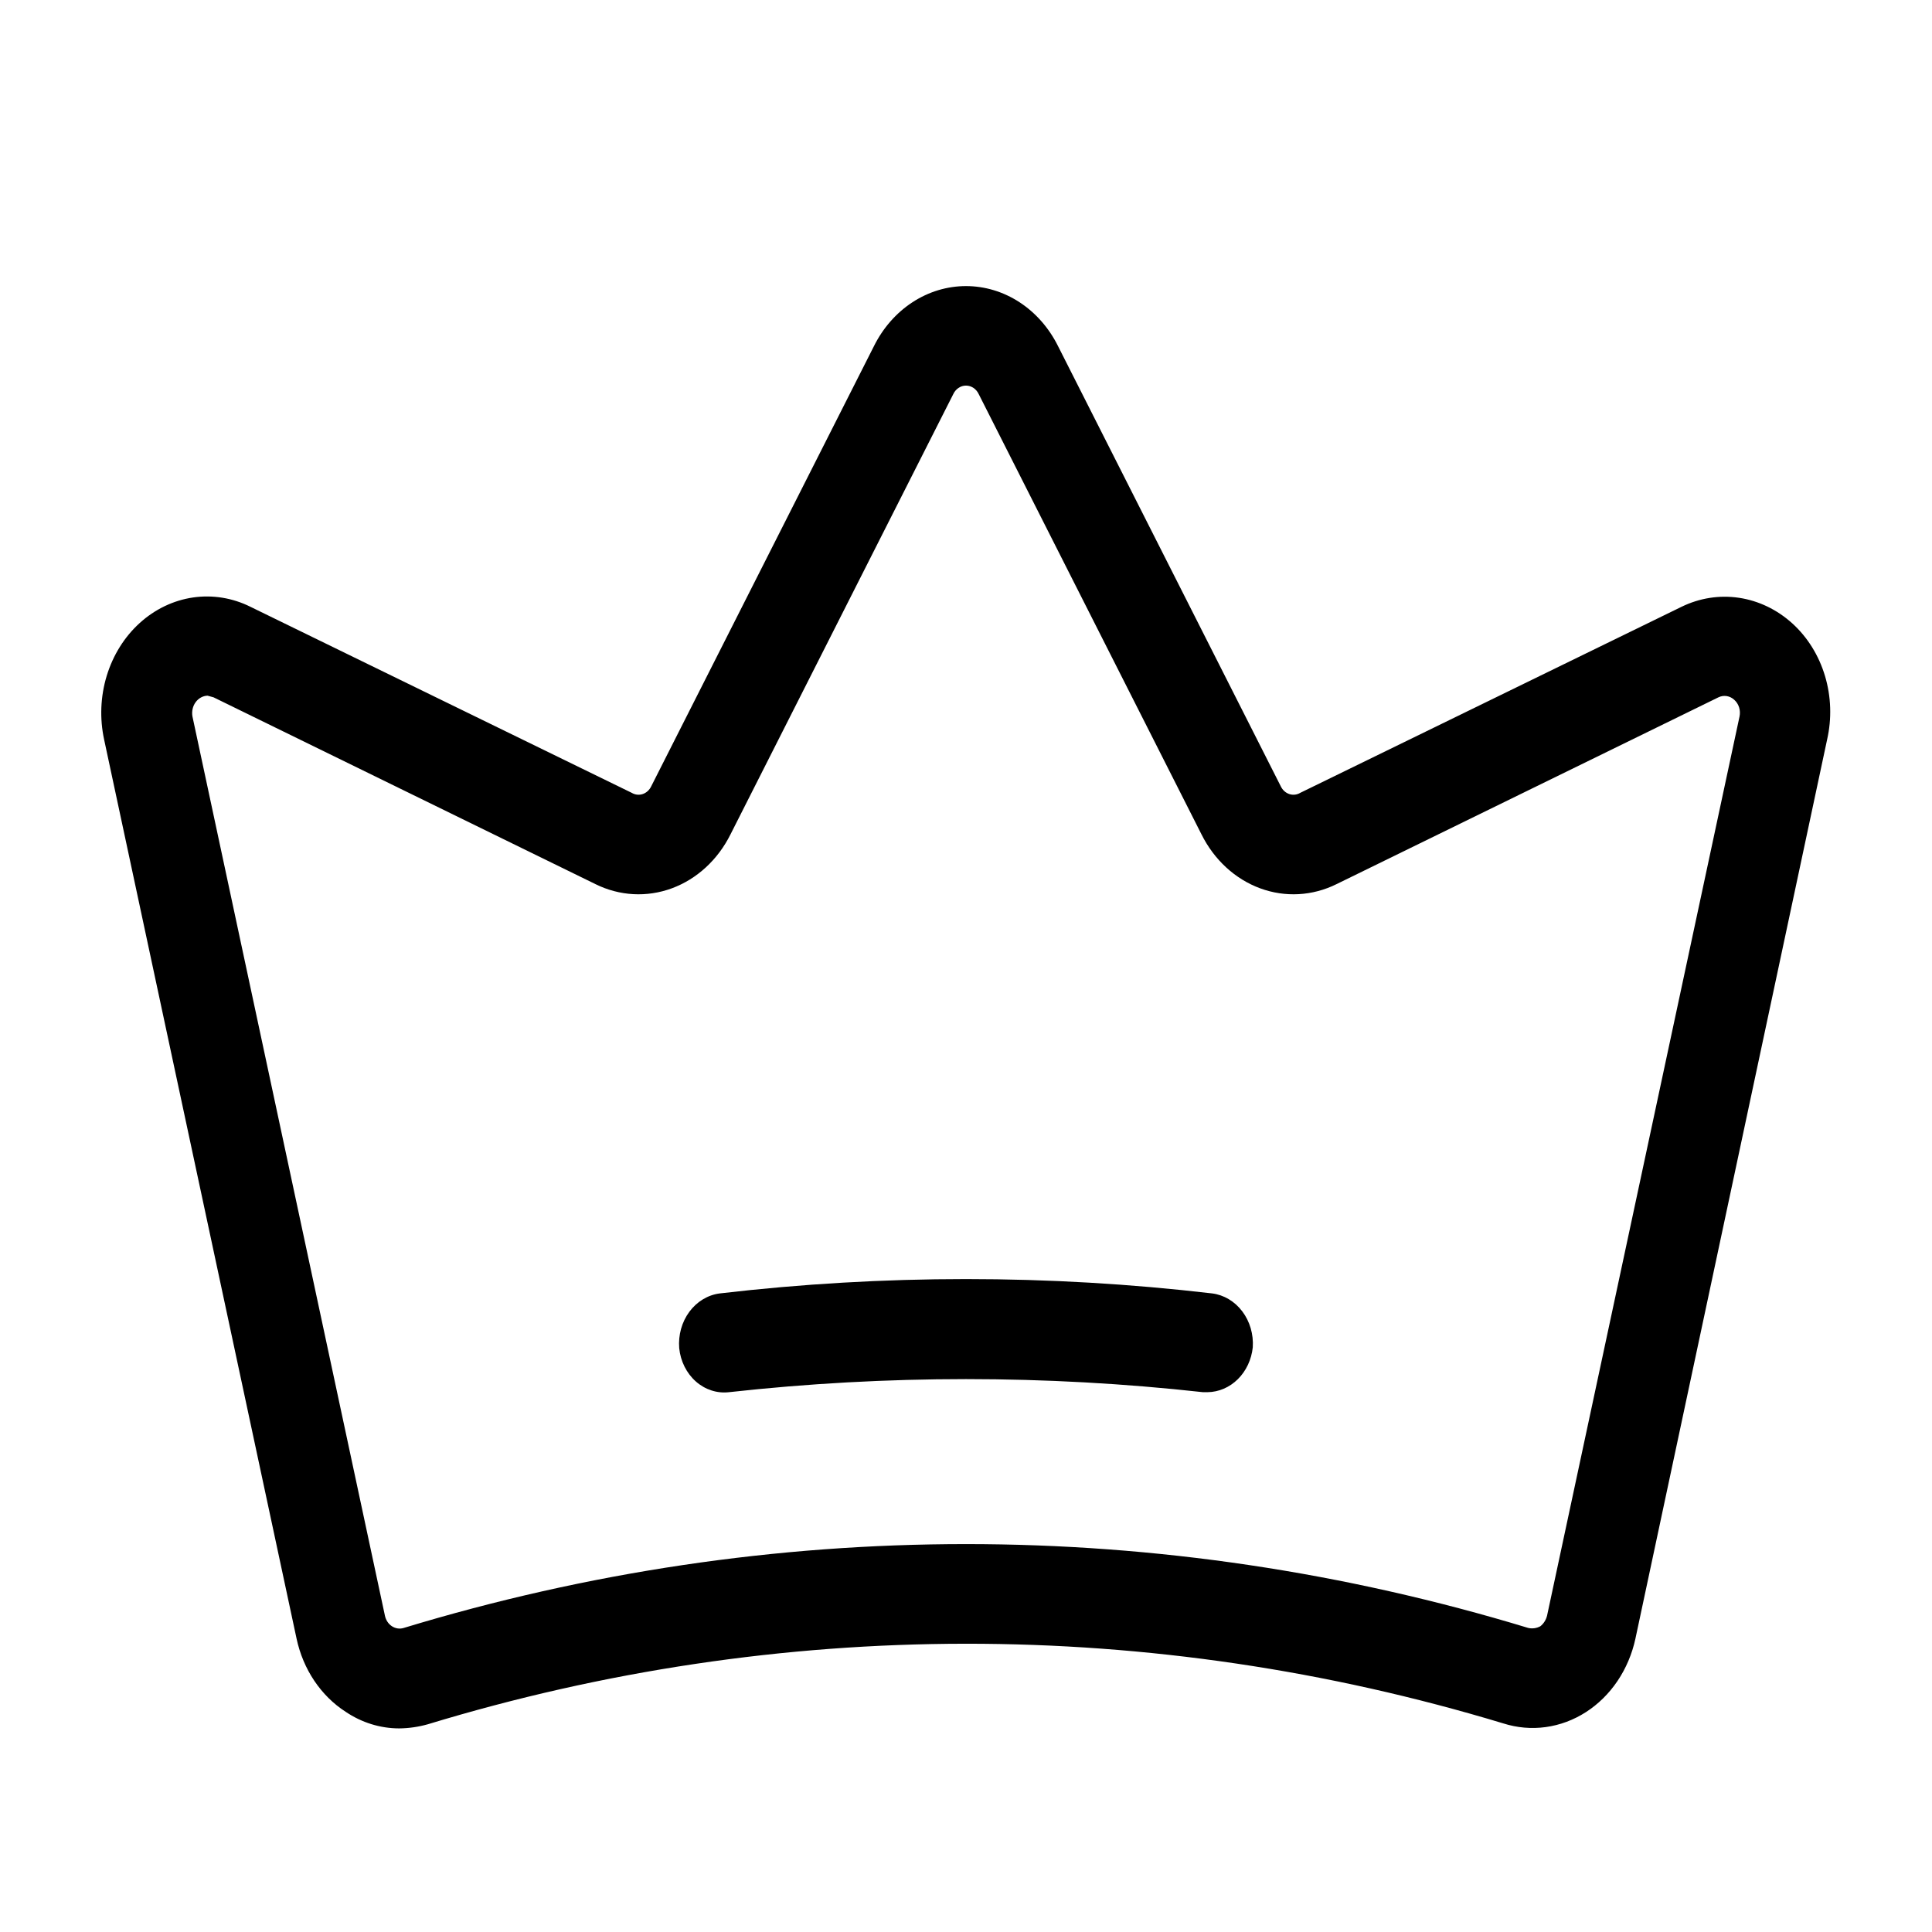 <!-- Generated by IcoMoon.io -->
<svg version="1.1" xmlns="http://www.w3.org/2000/svg" width="1024" height="1024" viewBox="0 0 1024 1024">
<g id="icomoon-ignore">
</g>
<path d="M949.997 330.441c-8.090-7.332-17.877-12.038-28.262-13.594-10.387-1.555-20.962 0.107-30.539 4.794l-201.999 98.56c-0.89 0.535-1.869 0.868-2.878 0.979-1.009 0.113-2.029 0-2.997-0.326-0.969-0.329-1.869-0.866-2.645-1.583s-1.417-1.596-1.879-2.59l-118.001-233.199c-4.785-9.64-11.84-17.684-20.427-23.289s-18.387-8.562-28.373-8.562c-9.984 0-19.785 2.957-28.371 8.562s-15.644 13.649-20.429 23.289l-117.999 233.199c-0.463 0.994-1.103 1.873-1.879 2.59s-1.677 1.254-2.645 1.583c-0.971 0.326-1.988 0.439-2.997 0.326-1.009-0.111-1.988-0.444-2.878-0.979l-202-98.56c-9.543-4.759-20.109-6.479-30.496-4.964-10.388 1.517-20.18 6.208-28.264 13.542s-14.135 17.015-17.466 27.945c-3.33 10.929-3.806 22.667-1.374 33.877l102 476.521c1.728 8.053 4.922 15.637 9.391 22.293 4.469 6.654 10.119 12.243 16.609 16.427 8.549 5.756 18.377 8.8 28.4 8.8 5.129-0.051 10.234-0.791 15.2-2.199 186.479-56.749 383.447-56.9 569.999-0.439 7.277 2.31 14.906 2.972 22.421 1.948 7.516-1.026 14.767-3.716 21.31-7.913s12.245-9.807 16.762-16.497c4.514-6.688 7.748-14.315 9.508-22.419l101.6-476.521c2.539-11.13 2.157-22.825-1.101-33.726-3.255-10.903-9.254-20.567-17.299-27.874zM921.997 379.721l-102.001 476.521c-0.546 2.315-1.822 4.341-3.599 5.719-1.986 1.065-4.237 1.374-6.4 0.881-195.014-59.258-400.986-59.258-596 0-1.052 0.329-2.153 0.416-3.236 0.256-1.083-0.158-2.125-0.559-3.062-1.178-0.937-0.617-1.749-1.44-2.386-2.417s-1.085-2.086-1.316-3.262l-102-476.521c-0.233-1.314-0.202-2.671 0.089-3.972s0.836-2.517 1.597-3.563c0.761-1.047 1.72-1.899 2.81-2.496 1.090-0.599 2.286-0.928 3.503-0.969l3.2 0.881 202.4 98.999c12.764 6.323 27.226 7.117 40.499 2.223s24.38-15.117 31.1-28.623l118.001-233.2c0.629-1.39 1.6-2.559 2.801-3.376s2.586-1.25 3.998-1.25c1.412 0 2.797 0.433 3.998 1.25s2.172 1.987 2.803 3.376l117.999 233.2c6.722 13.506 17.828 23.729 31.102 28.623 13.271 4.894 27.735 4.1 40.499-2.223l202.4-98.999c1.372-0.67 2.886-0.9 4.371-0.668 1.487 0.235 2.882 0.924 4.028 1.986 1.169 1.033 2.052 2.404 2.547 3.959s0.582 3.234 0.254 4.841zM663.996 714.121c-0.681 6.498-3.497 12.497-7.915 16.873-4.42 4.375-10.14 6.825-16.085 6.889h-2.4c-83.522-9.239-167.676-9.239-251.2 0-6.308 0.74-12.627-1.297-17.574-5.666-4.947-4.371-8.119-10.718-8.826-17.653-0.561-6.987 1.385-13.935 5.421-19.362s9.845-8.9 16.179-9.679c86.69-10.121 174.11-10.121 260.8 0 6.261 0.779 12.006 4.19 16.032 9.519 4.026 5.331 6.022 12.169 5.568 19.081z"></path>
</svg>
